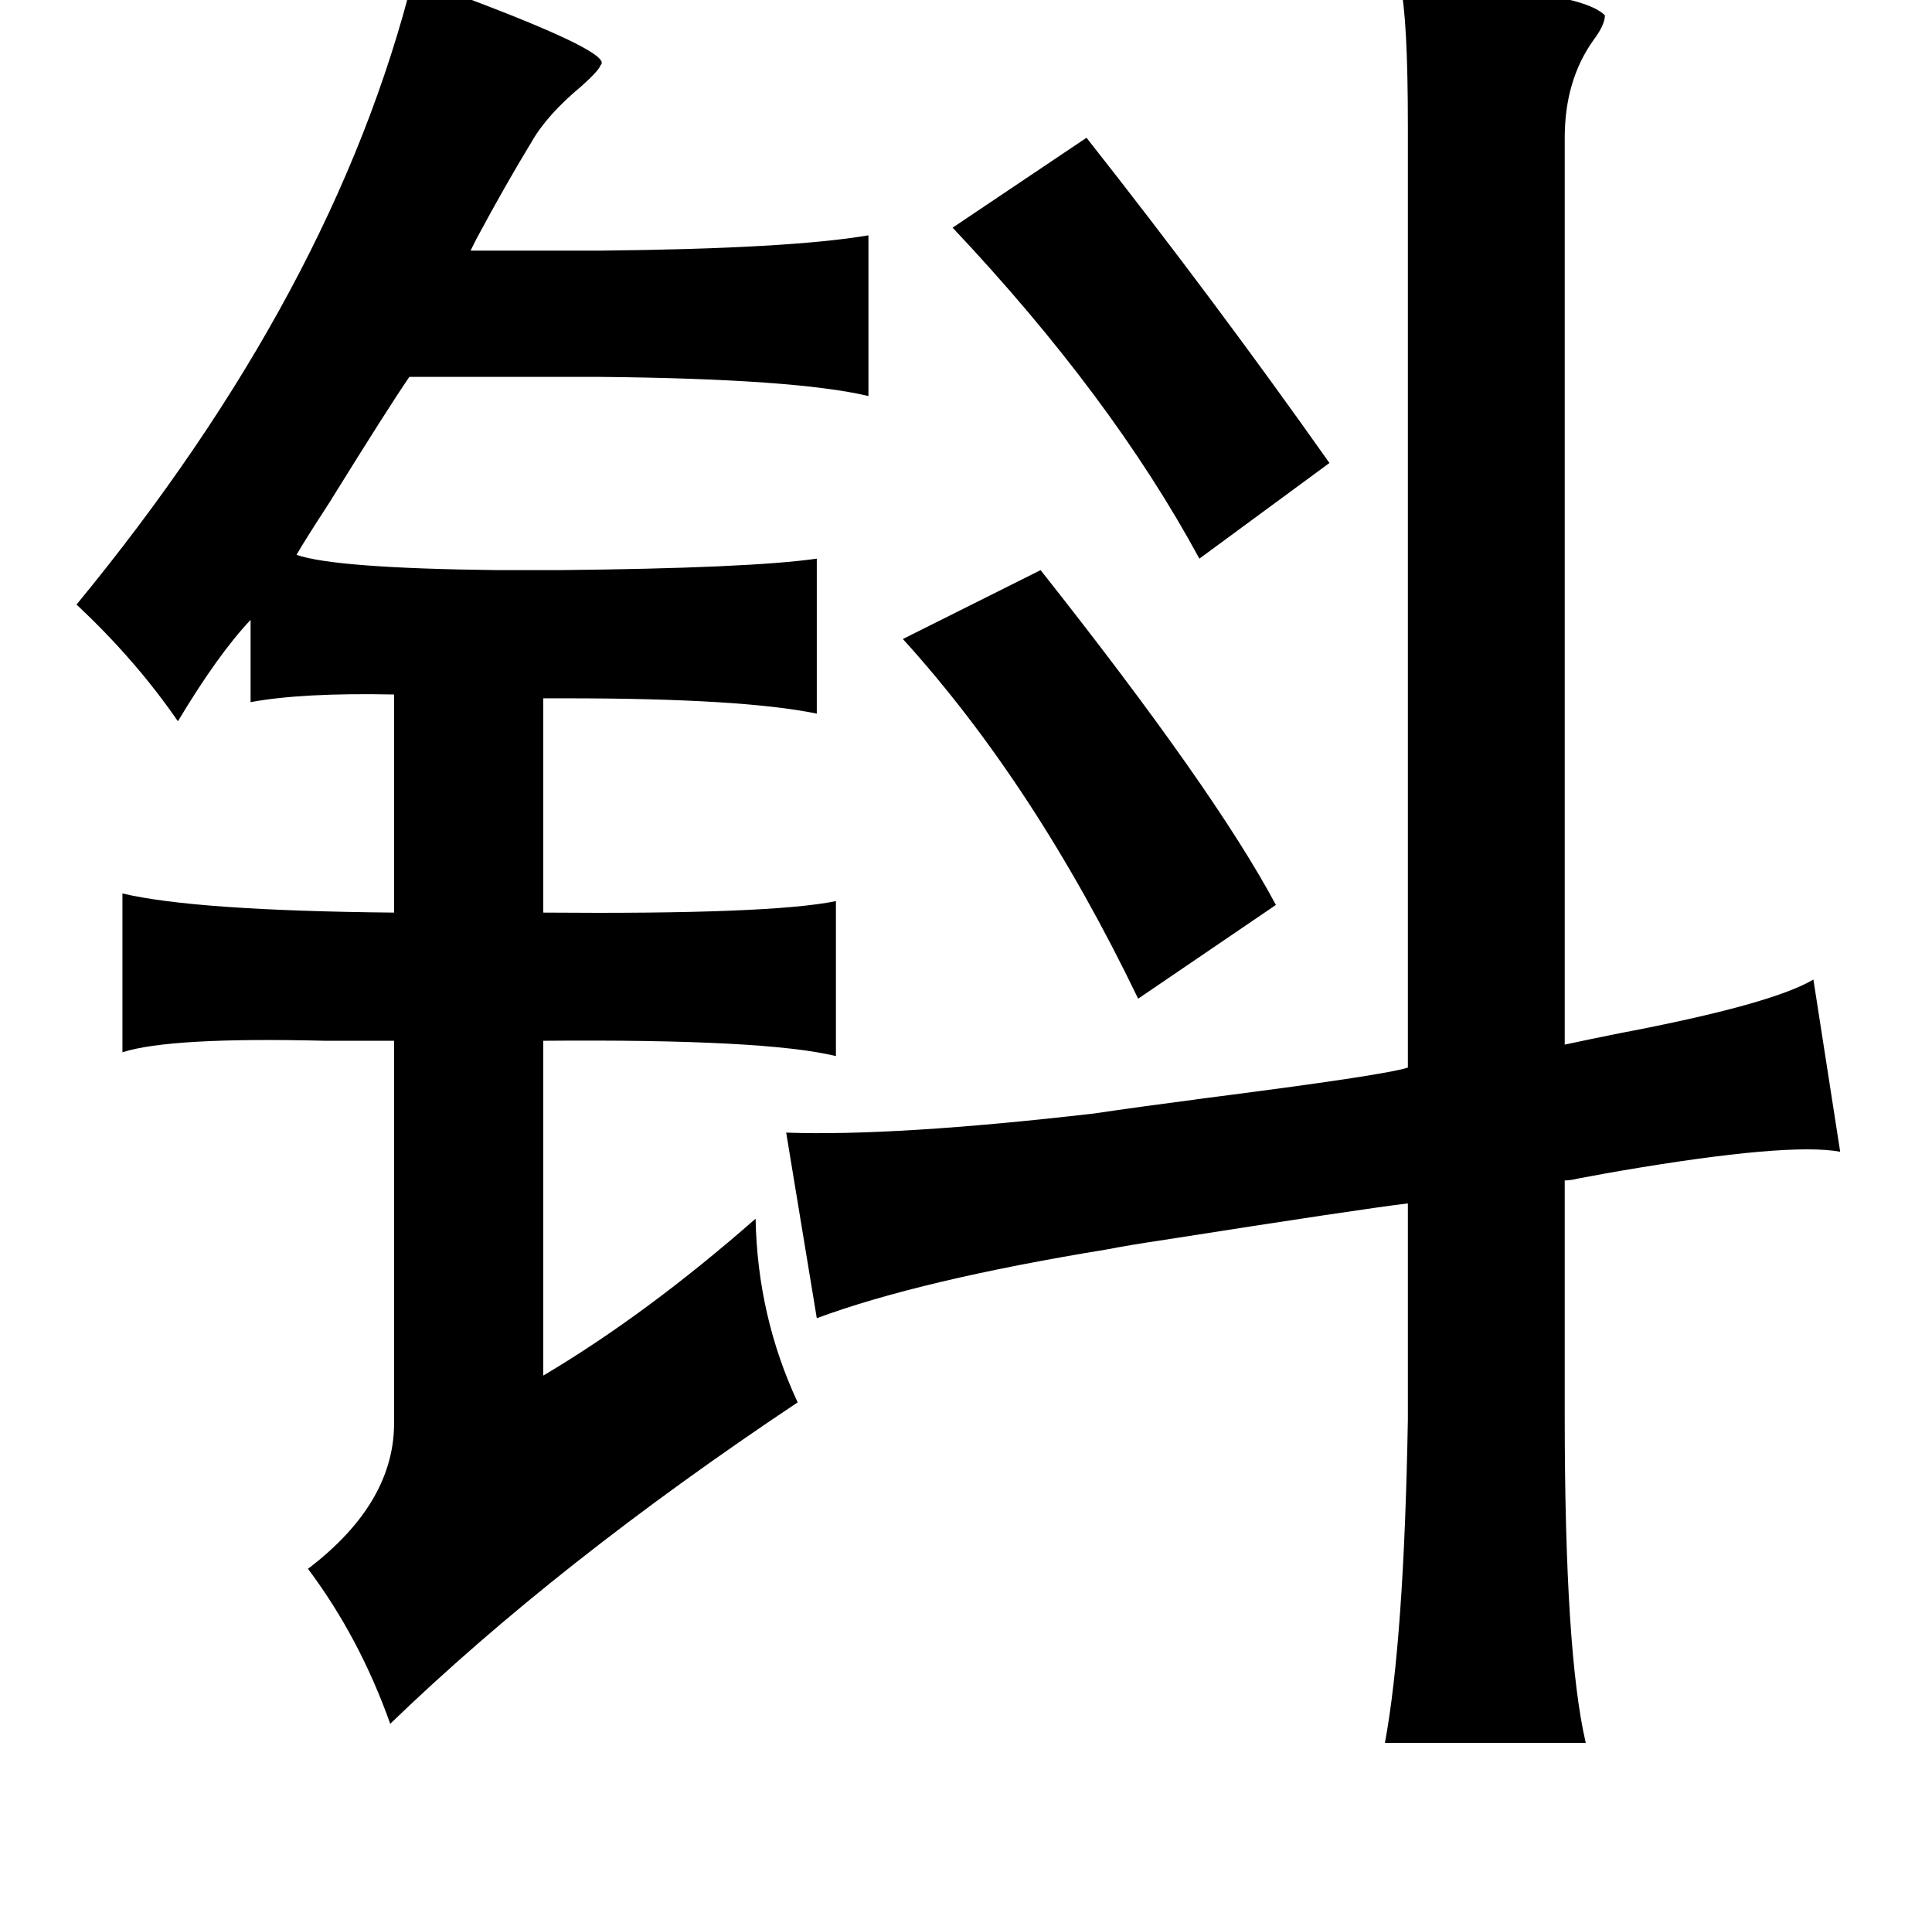<?xml version="1.0" standalone="no"?>
<!DOCTYPE svg PUBLIC "-//W3C//DTD SVG 1.1//EN" "http://www.w3.org/Graphics/SVG/1.1/DTD/svg11.dtd" >
<svg xmlns="http://www.w3.org/2000/svg" xmlns:xlink="http://www.w3.org/1999/xlink" version="1.1" viewBox="-10 0 1010 1000">
   <path fill="currentColor"
d="M206 -12q10 4 28 11q77 29 70 35q-1 3 -10 11q-18 15 -26 29q-14 23 -29 51l-3 6h68q99 -1 140 -8v84q-38 -9 -140 -10h-100q-11 16 -42 66q-13 20 -17 27q20 7 105 8h32q100 -1 135 -6v81q-39 -8 -131 -8h-12v112q119 1 153 -6v81q-37 -9 -153 -8v175q54 -32 111 -82
q1 51 22 96q-126 84 -213 168q-16 -45 -43 -81q46 -35 45 -78v-198h-36q-81 -2 -106 6v-83q38 9 142 10v-114q-48 -1 -75 4v-43q-17 18 -38 53q-22 -32 -53 -61q135 -164 176 -328zM722 -8q93 2 107 16q0 5 -6 13q-15 21 -15 51v474q14 -3 29 -6q79 -15 101 -28l14 90
q-27 -5 -115 10q-6 1 -22 4q-4 1 -7 1v123q0 124 11 171h-105q10 -54 12 -169v-113q-25 3 -127 19q-20 3 -30 5q-98 16 -152 36l-16 -97q57 2 161 -10q20 -3 58 -8q94 -12 106 -16v-492q0 -57 -4 -74zM558 72q67 85 127 170l-68 50q-46 -85 -129 -173zM534 298
q91 115 123 175l-72 49q-54 -112 -123 -188z" />
</svg>
